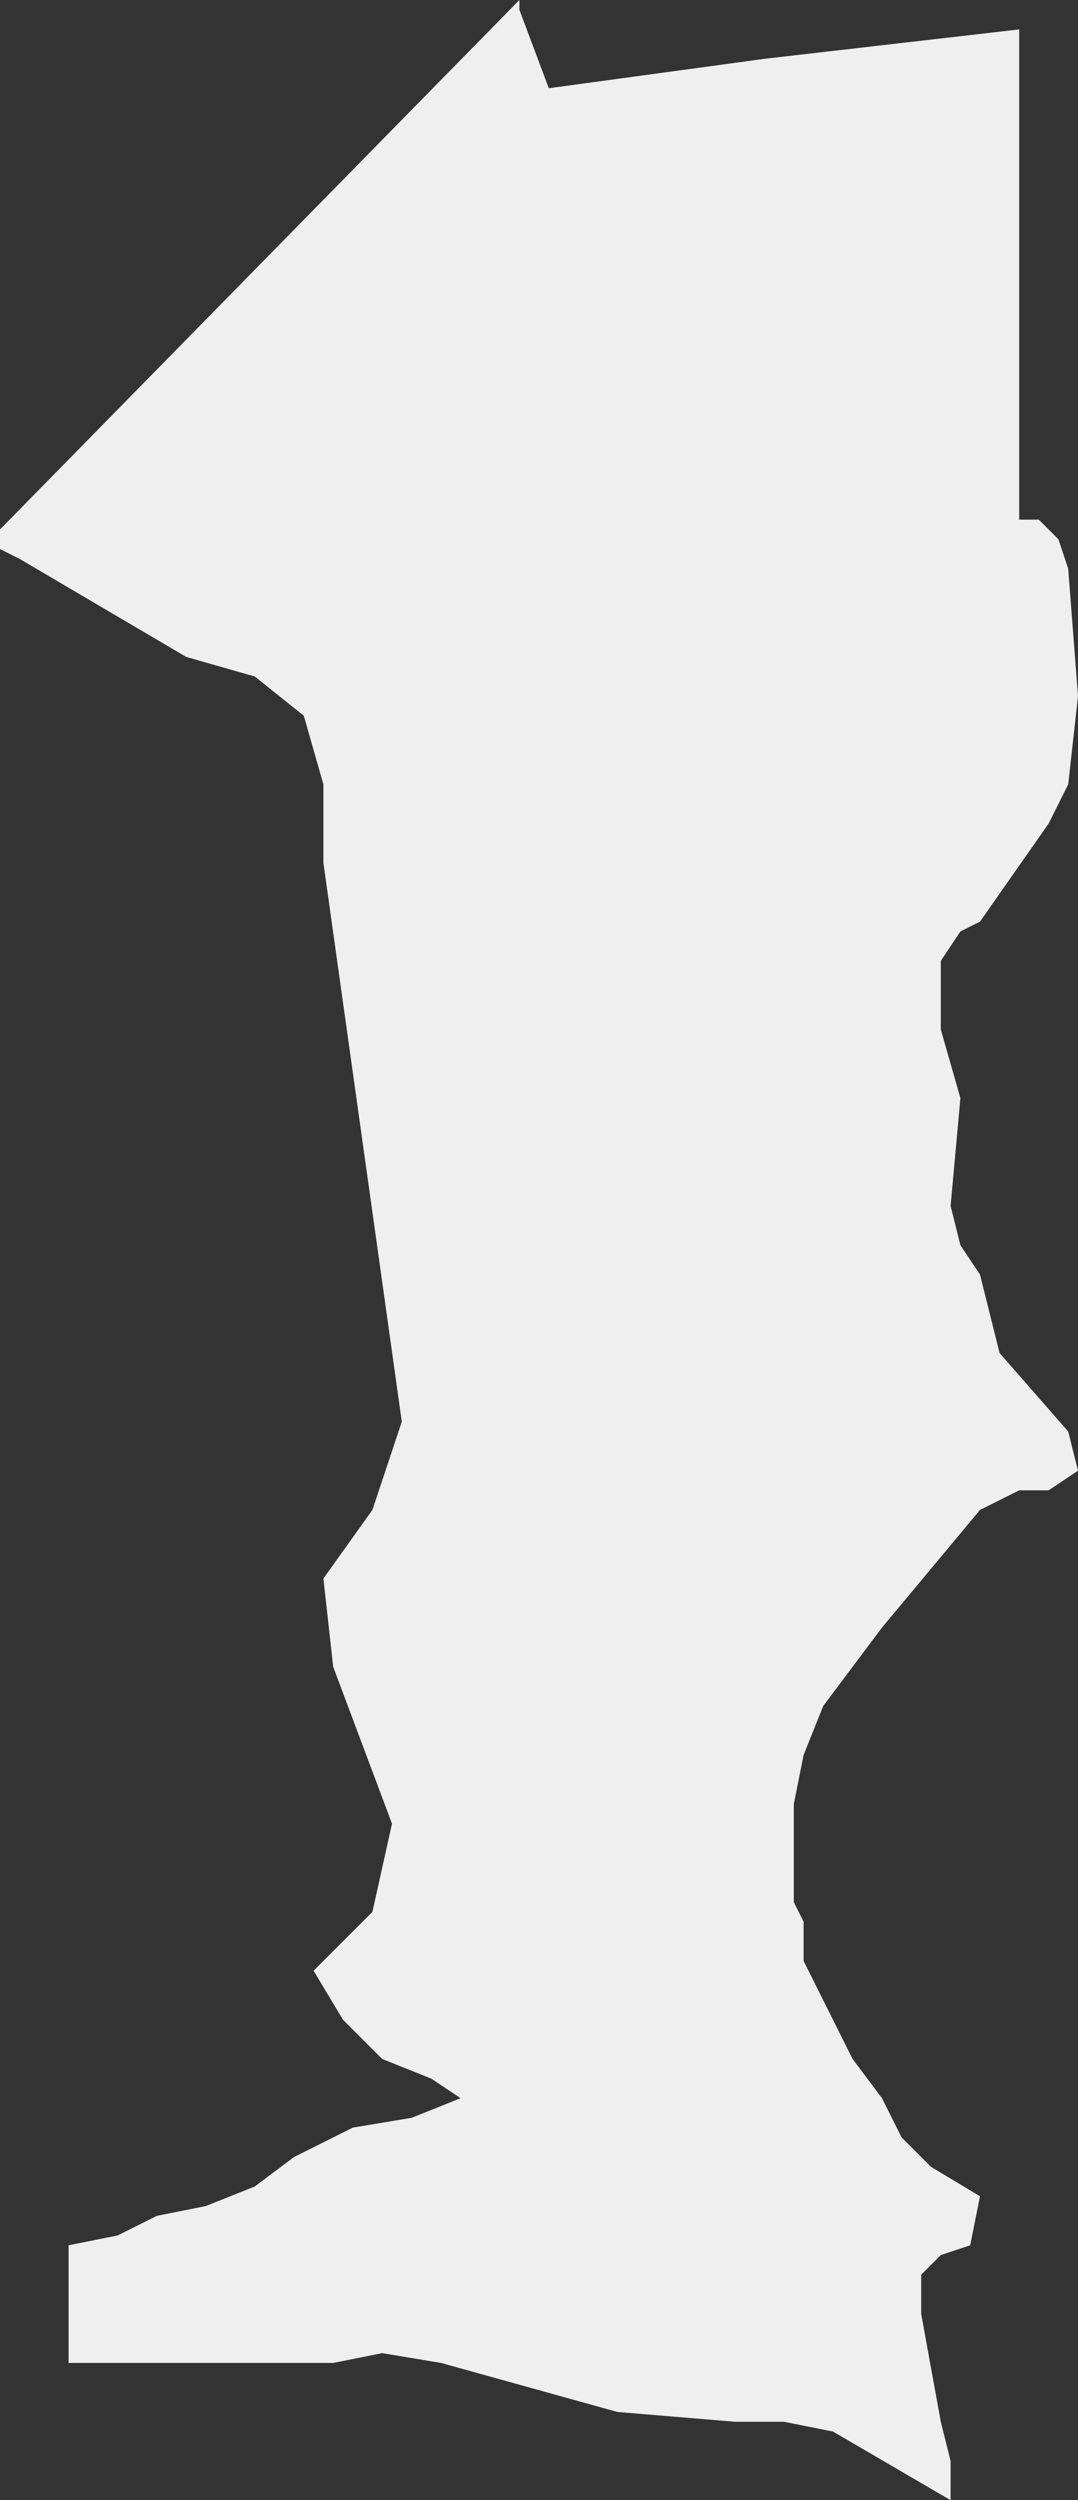 <?xml version="1.0" encoding="utf-8"?>
<!-- Generator: Adobe Illustrator 24.0.3, SVG Export Plug-In . SVG Version: 6.00 Build 0)  -->
<svg version="1.1" id="Layer_1" xmlns="http://www.w3.org/2000/svg" xmlns:xlink="http://www.w3.org/1999/xlink" x="0px" y="0px"
	 viewBox="0 0 11 25.5" style="enable-background:new 0 0 11 25.5;" xml:space="preserve">
<rect x="0" y="0" width="11" height="25.5" fill="#333333" stroke="none"/>
<title>NAM3351</title>
<g id="Layer_2_1_">
	<g id="Layer_1-2">
		<path id="NAM3351" style="fill:#EFEFEF;" d="M10.4,0.3v5l0.2,0l0.2,0.2l0.1,0.3L11,7.1L10.9,8l-0.2,0.4L10,9.4L9.8,9.5L9.6,9.8
			l0,0.7l0.2,0.7l-0.1,1.1l0.1,0.4L10,13l0.2,0.8l0.7,0.8L11,15l-0.3,0.2h-0.3L10,15.4l-0.5,0.6L9,16.6l-0.6,0.8l-0.2,0.5l-0.1,0.5
			l0,1l0.1,0.2l0,0.4L8.7,21L9,21.4l0.2,0.4l0.3,0.3l0.5,0.3l-0.1,0.5l-0.3,0.1l-0.2,0.2l0,0.4l0.2,1.1l0.1,0.4v0.4l-1.2-0.7
			l-0.5-0.1l-0.5,0l-1.2-0.1l-1.8-0.5l-0.6-0.1l-0.5,0.1l-2.7,0l0-0.8l0-0.2l0-0.2l0.5-0.1l0.4-0.2l0.5-0.1l0.5-0.2L3,22l0.6-0.3
			l0.6-0.1l0.5-0.2l-0.3-0.2L3.9,21l-0.4-0.4l-0.3-0.5l0.6-0.6L4,18.6L3.4,17l-0.1-0.9l0.5-0.7l0.3-0.9L3.3,8.8l0-0.8L3.1,7.3
			L2.6,6.9L1.9,6.7l-1.7-1L0,5.6l0-0.2L5.3,0v0.1l0.3,0.8l2.2-0.3L10.4,0.3z"/>
	</g>
</g>
</svg>
